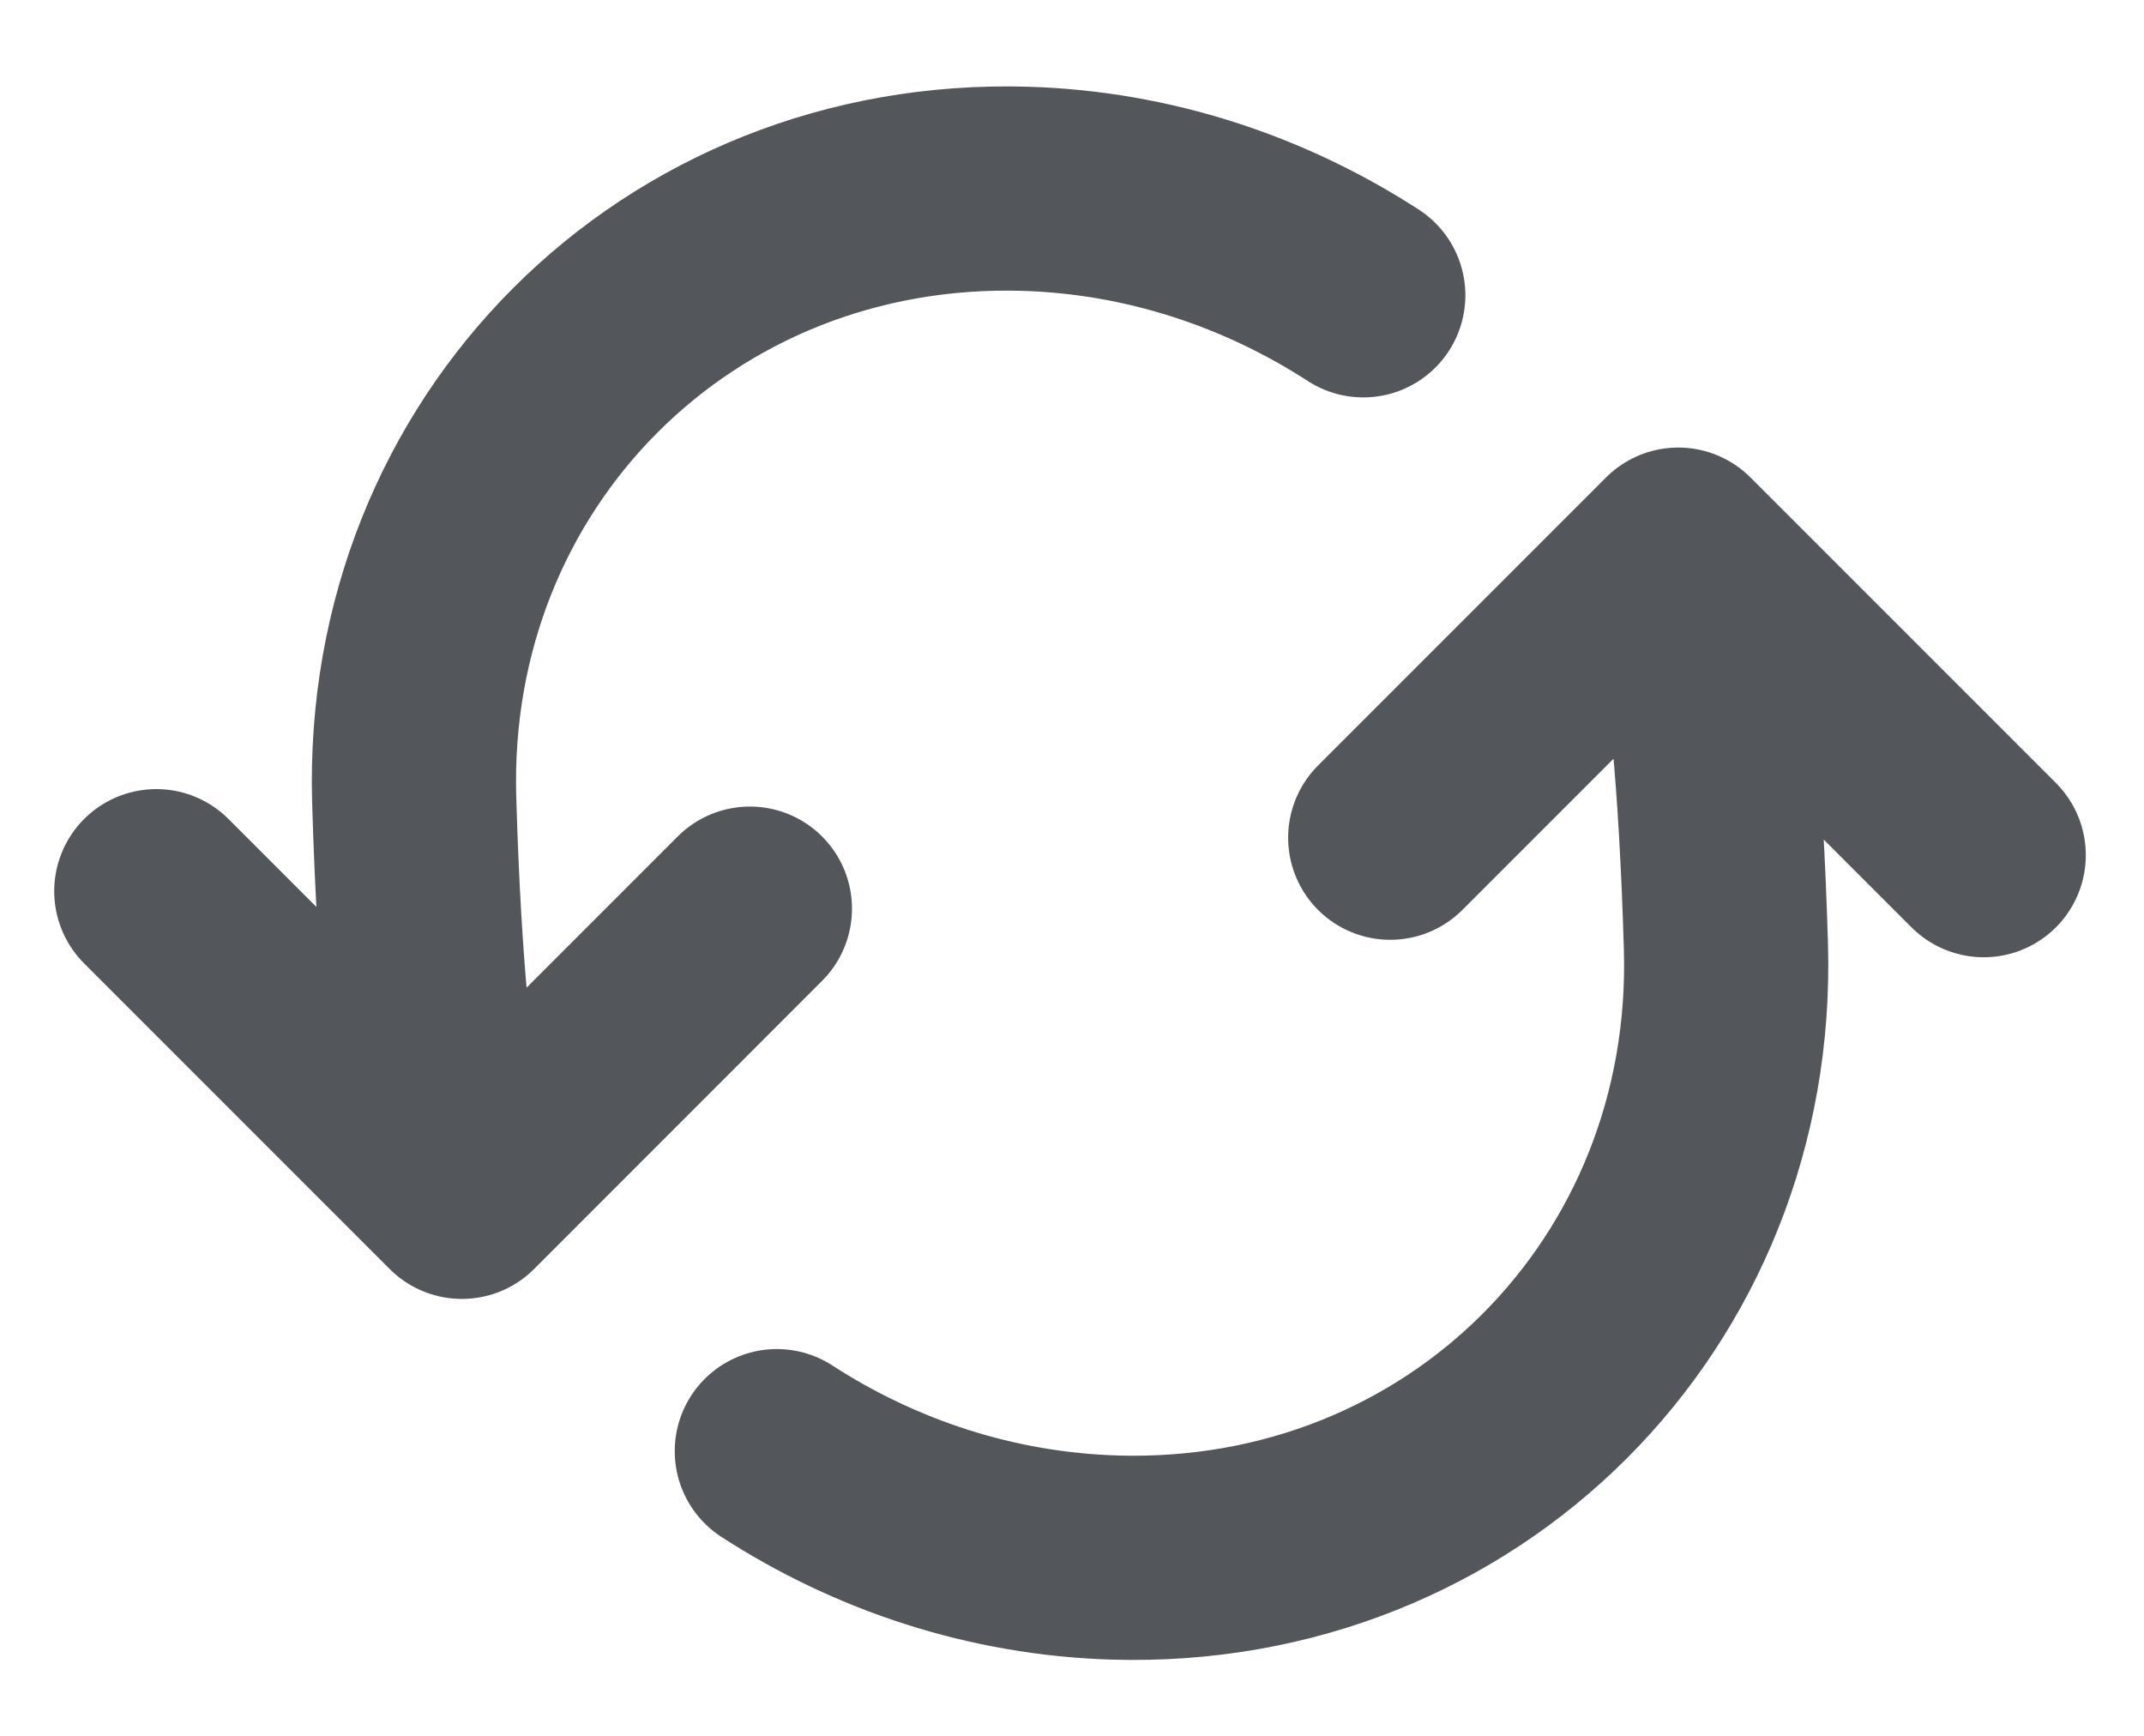 <svg width="21" height="17" viewBox="0 0 21 17" fill="none" xmlns="http://www.w3.org/2000/svg">
<path d="M16.438 5.383C16.438 5.383 16.805 5.863 16.905 9.269C17.005 12.674 14.325 15.354 10.92 15.254C9.713 15.218 8.577 14.839 7.609 14.212M16.438 5.383L19.43 8.375M16.438 5.383L13.617 8.204M4.524 11.721C4.524 11.721 4.157 11.24 4.057 7.834C3.957 4.429 6.636 1.749 10.042 1.849C11.248 1.885 12.384 2.265 13.353 2.892M4.524 11.721L1.531 8.728M4.524 11.721L7.345 8.899" stroke="#53575c" stroke-width="2" stroke-linecap="round" stroke-linejoin="round"/>
</svg>
